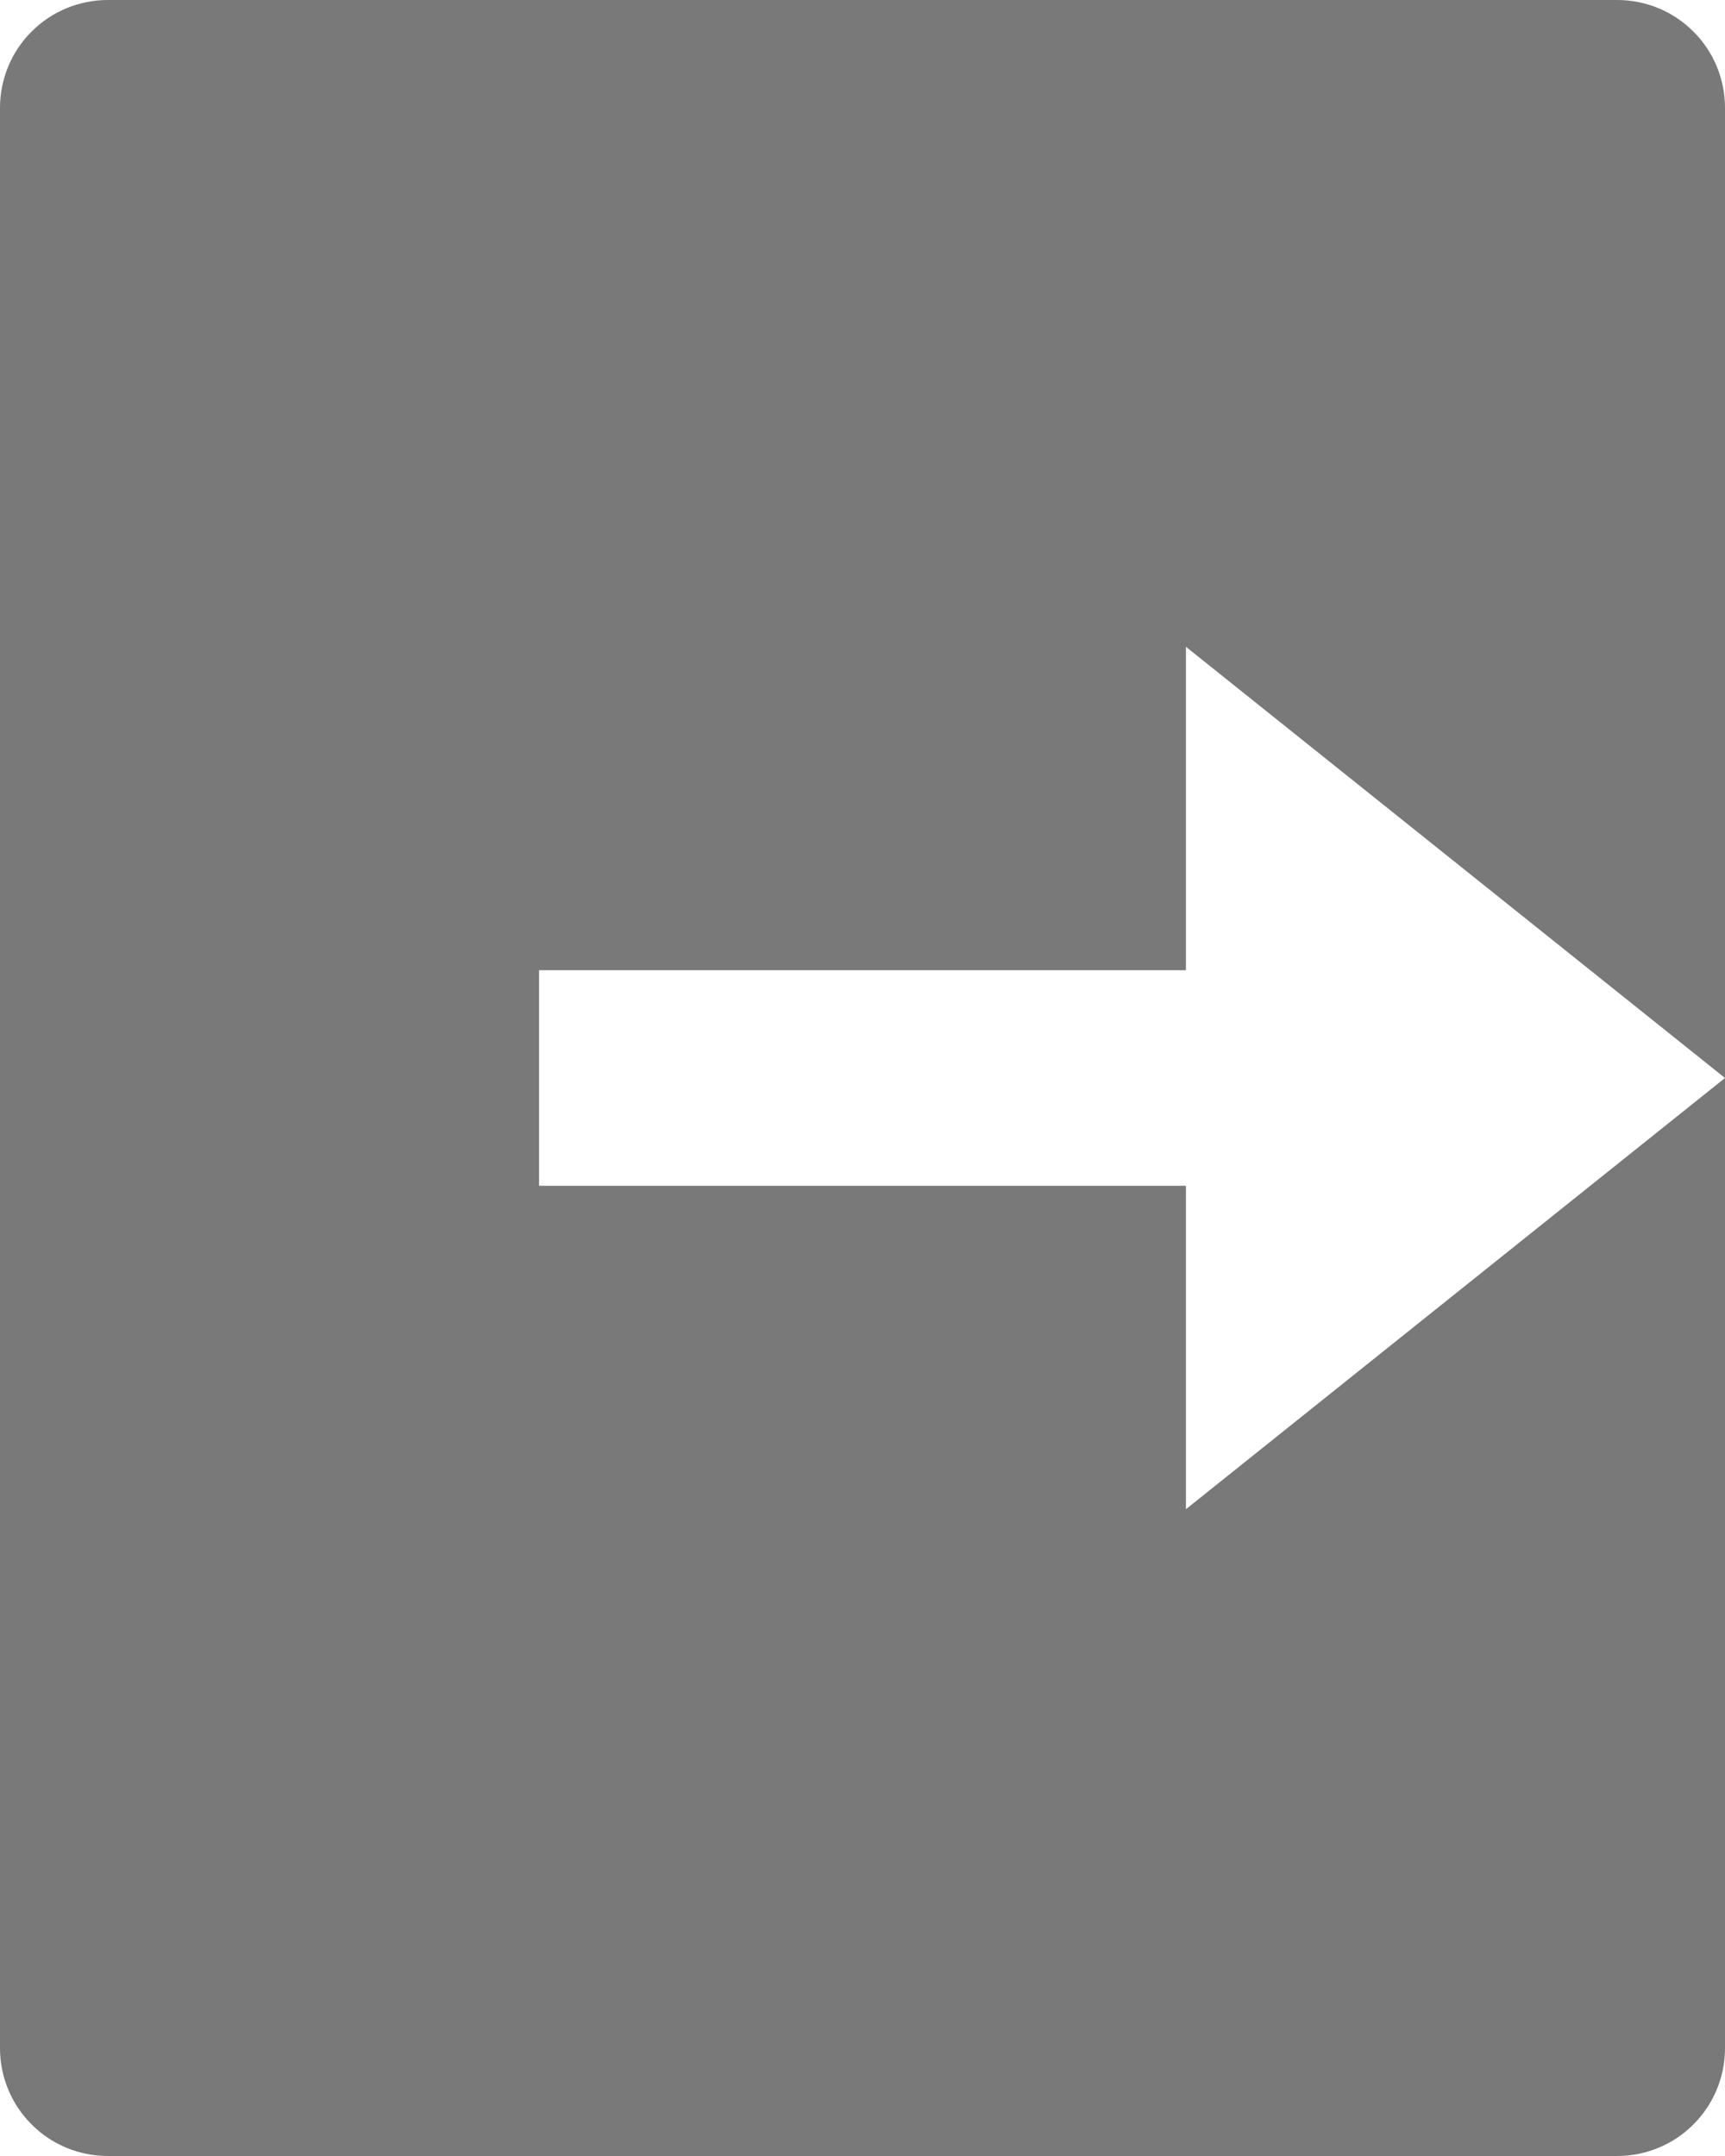 <svg width="16" height="20" viewBox="0 0 16 20" fill="none" xmlns="http://www.w3.org/2000/svg">
<path d="M1 20C0.735 20 0.48 19.895 0.293 19.707C0.105 19.52 0 19.265 0 19V1C0 0.735 0.105 0.48 0.293 0.293C0.48 0.105 0.735 0 1 0H15C15.265 0 15.52 0.105 15.707 0.293C15.895 0.48 16 0.735 16 1V19C16 19.265 15.895 19.52 15.707 19.707C15.52 19.895 15.265 20 15 20H1ZM11 14L16 10L11 6V9H5V11H11V14Z" fill="#797979"/>
</svg>
